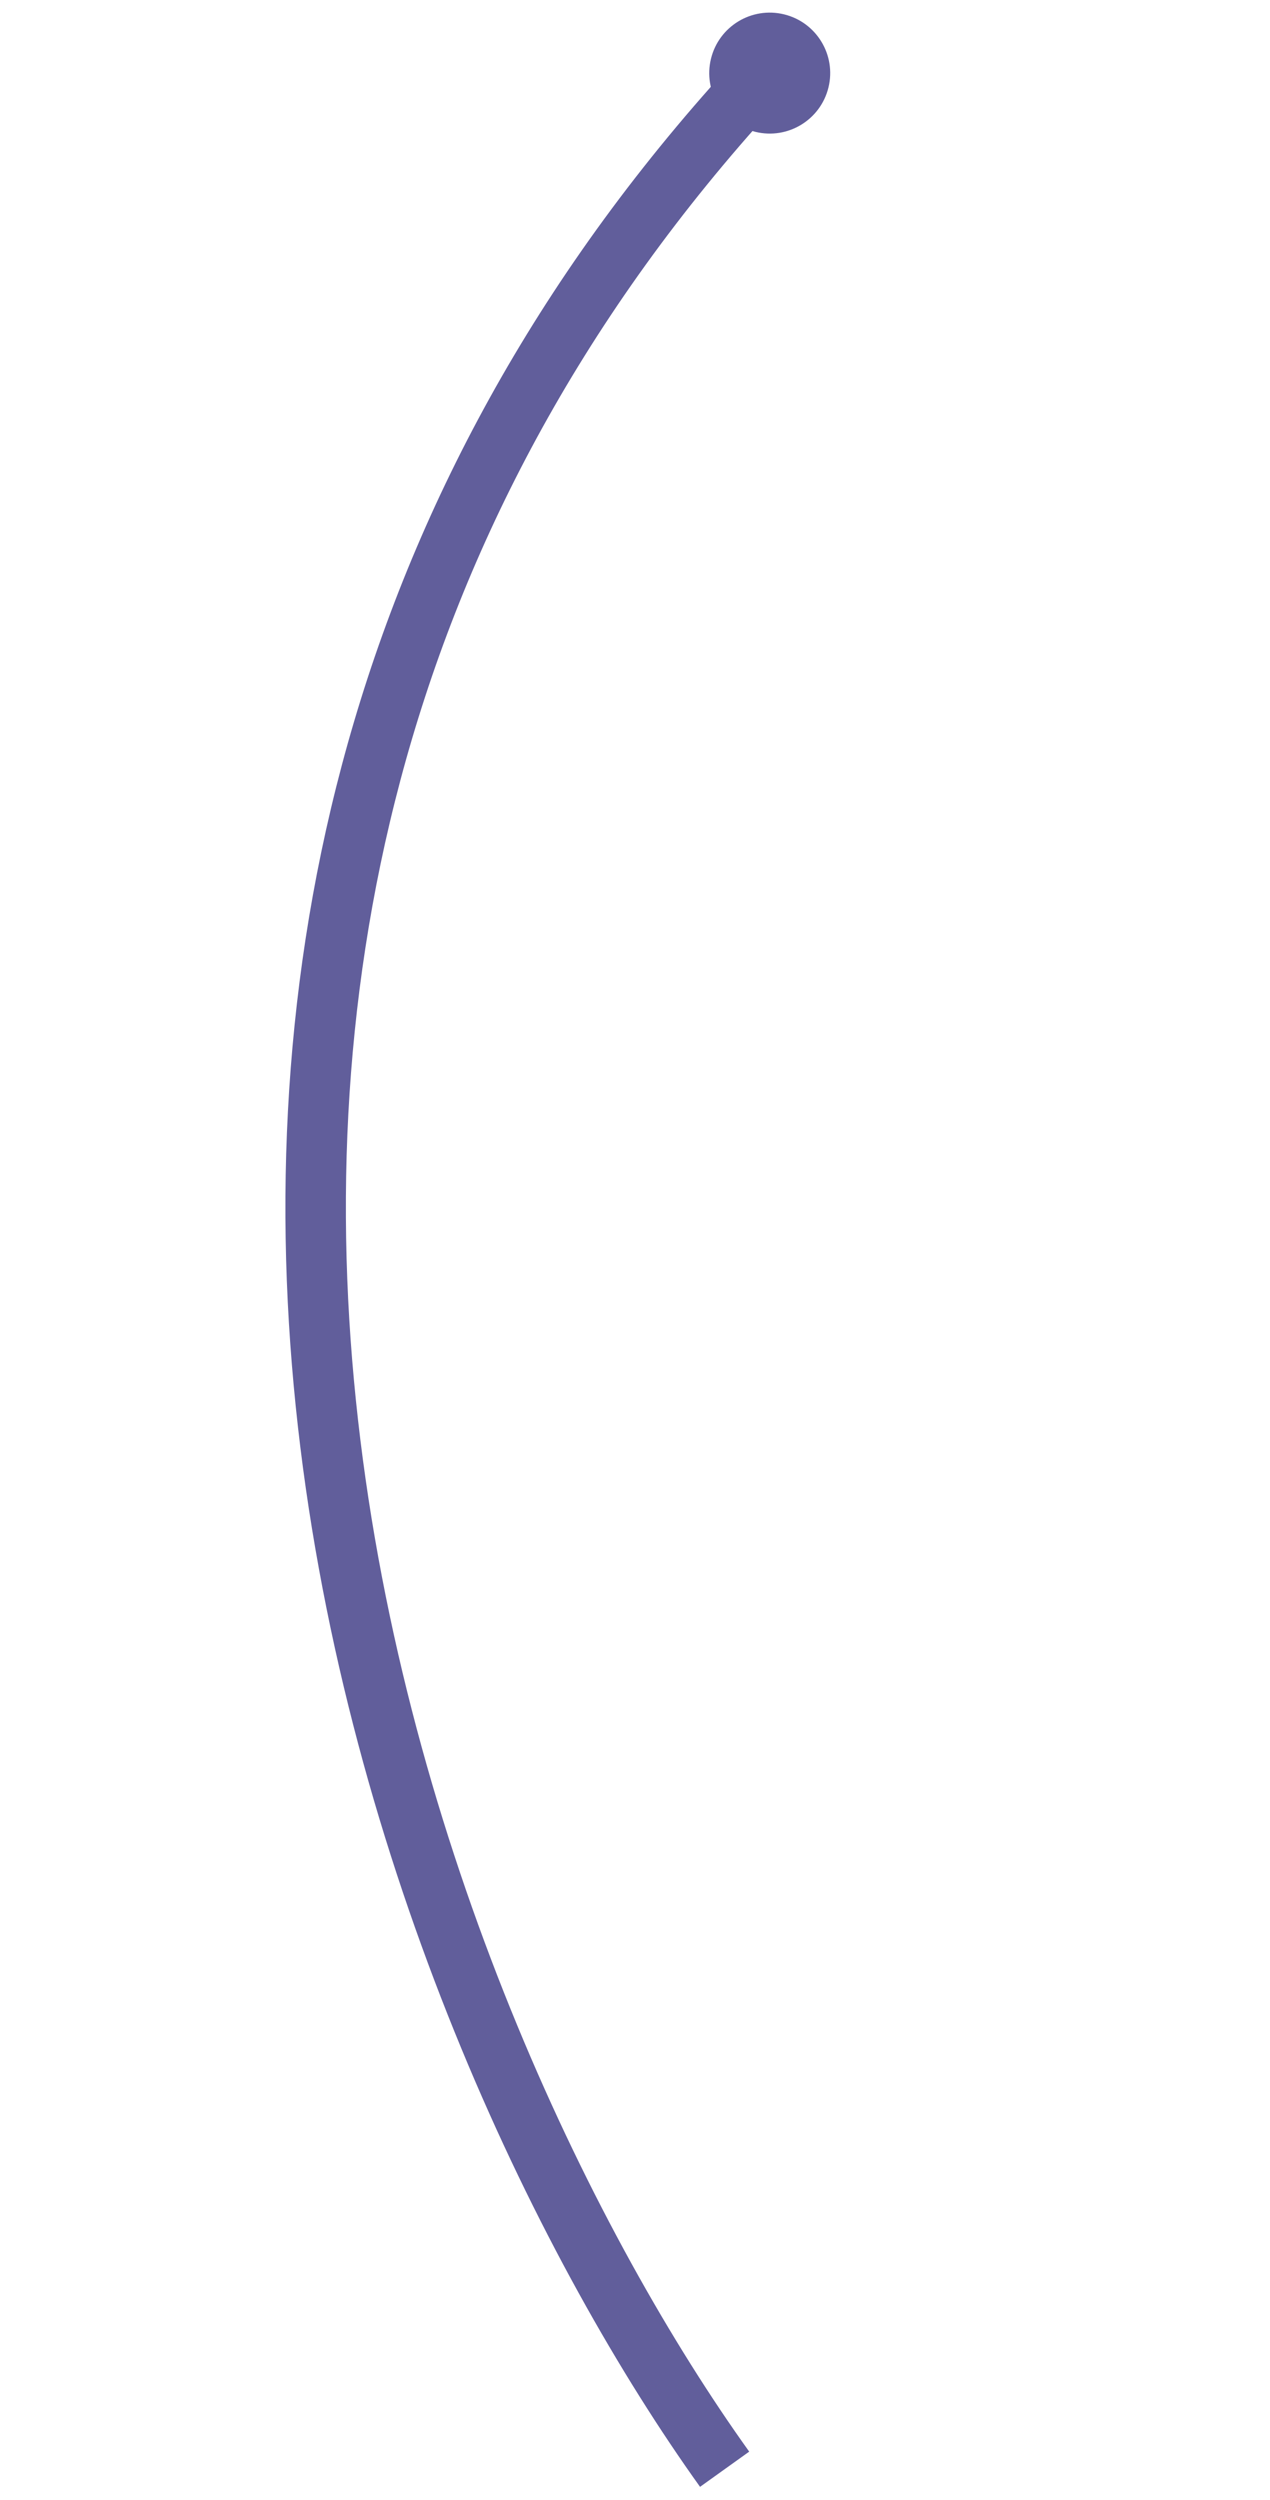 <svg width="63" height="124" viewBox="0 0 63 124" fill="none" xmlns="http://www.w3.org/2000/svg">
<circle cx="38.183" cy="3.626" r="3" transform="rotate(13.712 38.183 3.626)" fill="#615E9B"/>
<path d="M35.946 122.483C20.53 100.961 -0.955 47.386 36.425 5.255" stroke="#615E9B" stroke-width="3"/>
</svg>

